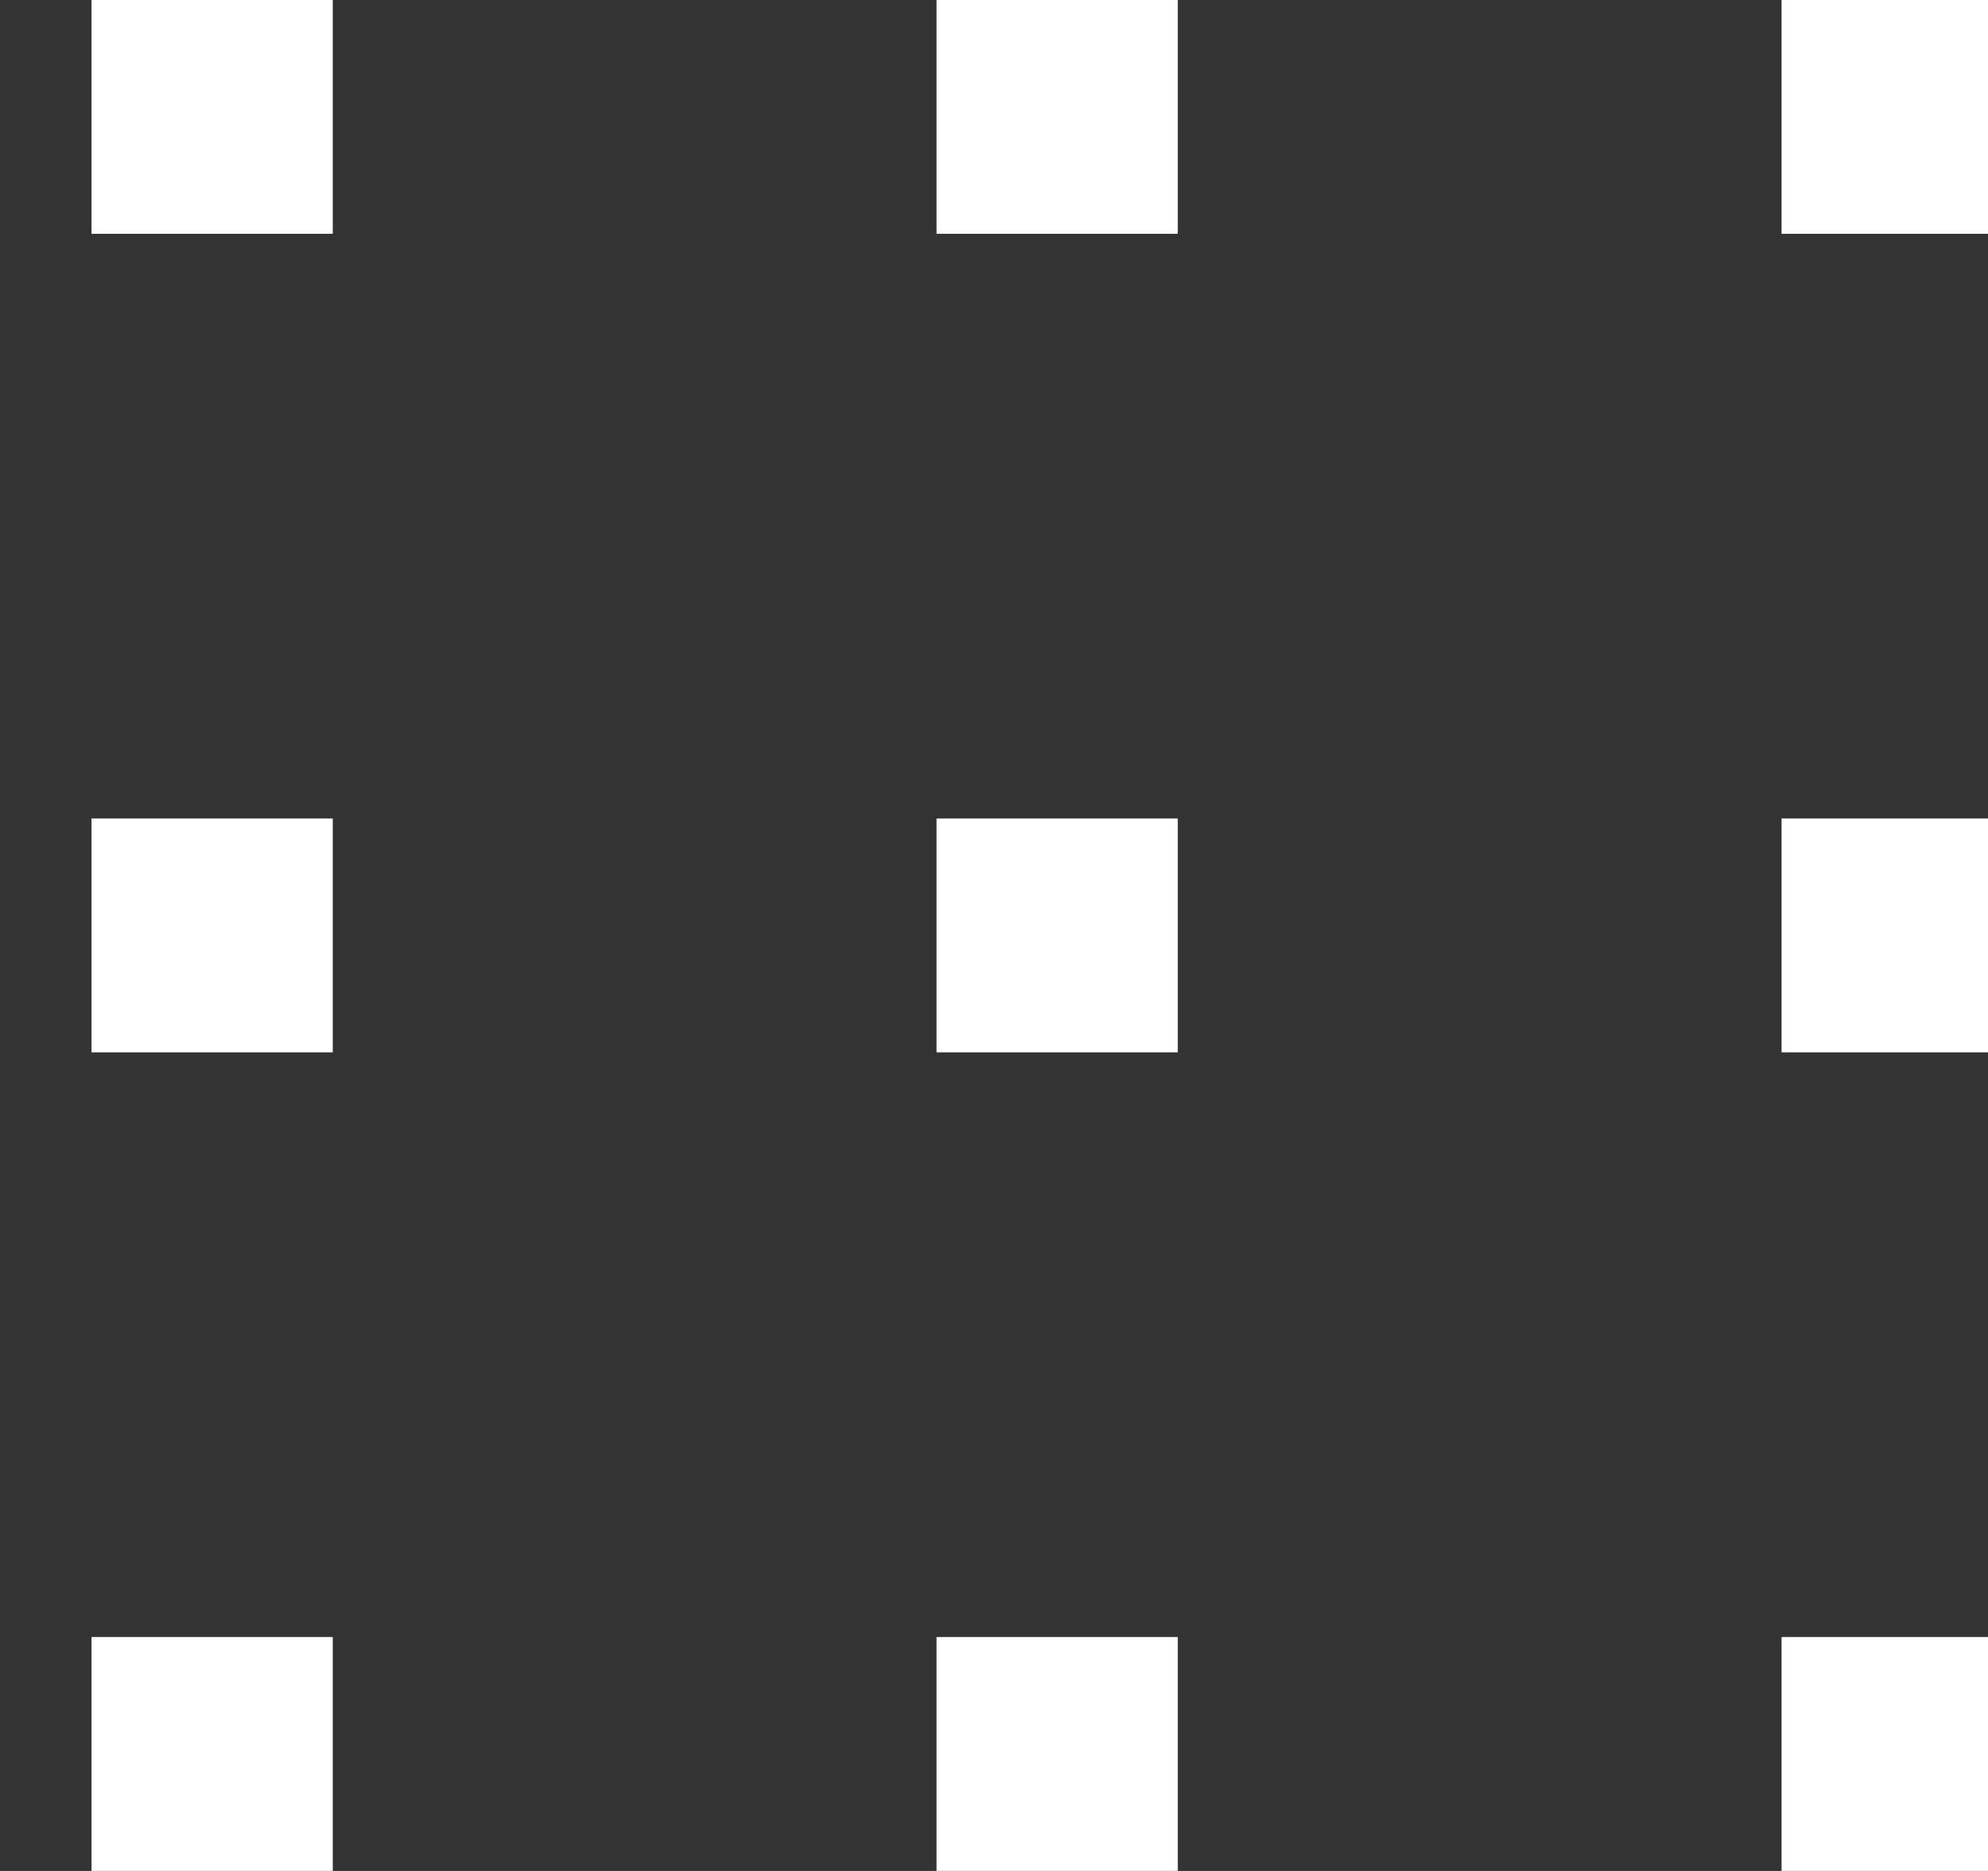 <?xml version="1.0" encoding="UTF-8" standalone="no"?>
<!DOCTYPE svg PUBLIC "-//W3C//DTD SVG 1.1//EN" "http://www.w3.org/Graphics/SVG/1.1/DTD/svg11.dtd">
<svg width="100%" height="100%" viewBox="0 0 17 16" version="1.1" xmlns="http://www.w3.org/2000/svg" xmlns:xlink="http://www.w3.org/1999/xlink" xml:space="preserve" xmlns:serif="http://www.serif.com/" style="fill-rule:evenodd;clip-rule:evenodd;stroke-linejoin:round;stroke-miterlimit:2;">
    <rect x="0" y="0" width="17" height="16" fill="#333333" stroke="none"/>
    <g transform="matrix(1,0,0,1,-1755.92,-37)">
        <g transform="matrix(1.032,0,0,1,-166.912,-6)">
            <g id="menu" transform="matrix(0.6,0,0,1,763.6,6)">
                <g transform="matrix(0.068,0,0,0.25,1709.21,27.709)">
                    <rect x="1834.35" y="37.162" width="49" height="8" style="fill:white;"/>
                </g>
                <g transform="matrix(0.068,0,0,0.25,1720.88,27.709)">
                    <rect x="1834.35" y="37.162" width="49" height="8" style="fill:white;"/>
                </g>
                <g transform="matrix(0.068,0,0,0.25,1732.55,27.709)">
                    <rect x="1834.35" y="37.162" width="49" height="8" style="fill:white;"/>
                </g>
                <g transform="matrix(0.068,0,0,0.25,1709.21,34.709)">
                    <rect x="1834.35" y="37.162" width="49" height="8" style="fill:white;"/>
                </g>
                <g transform="matrix(0.068,0,0,0.25,1720.88,34.709)">
                    <rect x="1834.35" y="37.162" width="49" height="8" style="fill:white;"/>
                </g>
                <g transform="matrix(0.068,0,0,0.25,1732.55,34.709)">
                    <rect x="1834.35" y="37.162" width="49" height="8" style="fill:white;"/>
                </g>
                <g transform="matrix(0.068,0,0,0.25,1709.21,41.709)">
                    <rect x="1834.35" y="37.162" width="49" height="8" style="fill:white;"/>
                </g>
                <g transform="matrix(0.068,0,0,0.25,1720.88,41.709)">
                    <rect x="1834.35" y="37.162" width="49" height="8" style="fill:white;"/>
                </g>
                <g transform="matrix(0.068,0,0,0.25,1732.55,41.709)">
                    <rect x="1834.35" y="37.162" width="49" height="8" style="fill:white;"/>
                </g>
            </g>
        </g>
    </g>
</svg>
